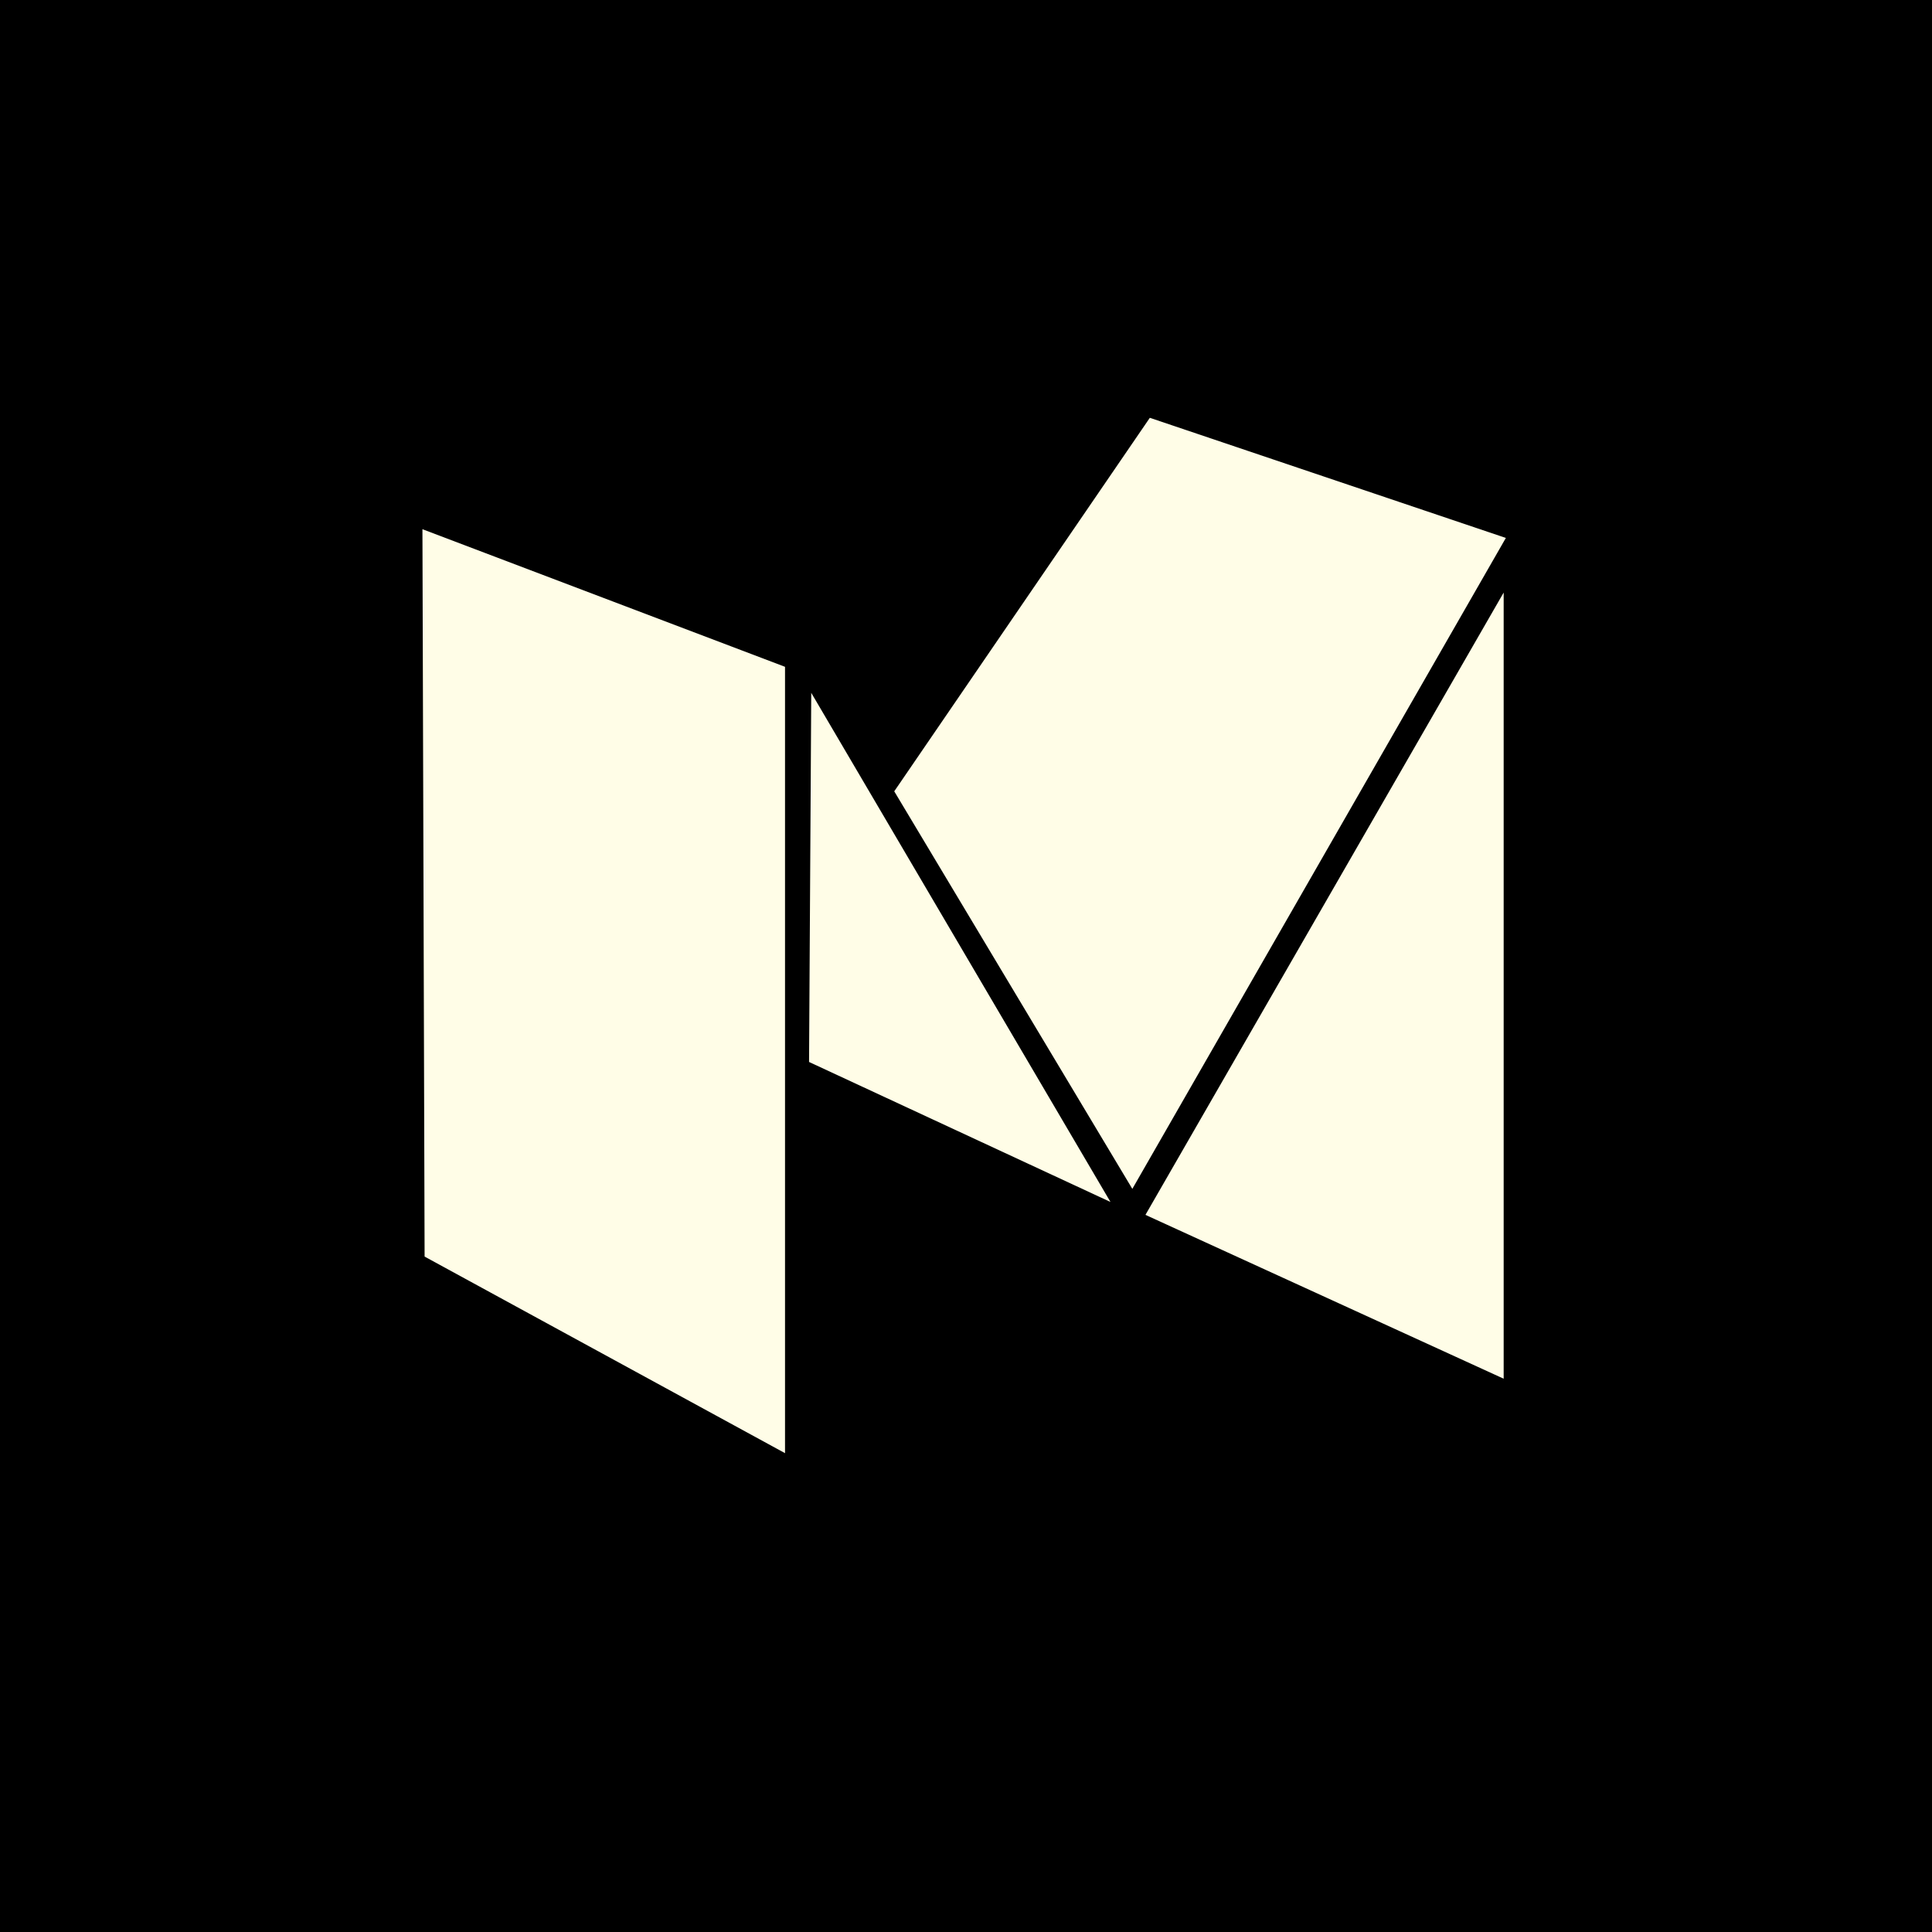 <?xml version="1.0" encoding="utf-8"?>
<!-- Generator: Adobe Illustrator 16.0.0, SVG Export Plug-In . SVG Version: 6.00 Build 0)  -->
<!DOCTYPE svg PUBLIC "-//W3C//DTD SVG 1.1//EN" "http://www.w3.org/Graphics/SVG/1.1/DTD/svg11.dtd">
<svg version="1.1" id="Layer_1" xmlns="http://www.w3.org/2000/svg" xmlns:xlink="http://www.w3.org/1999/xlink" x="0px" y="0px"
	 width="128px" height="128px" viewBox="0 0 128 128" enable-background="new 0 0 128 128" xml:space="preserve">
<rect x="-0.812" y="-1.105" width="130.39" height="130.39"/>
<polygon fill="#FFFDE7" points="52.01,96.276 28.131,83.252 27.987,35.061 52.01,44.178 "/>
<polygon fill="#FFFDE7" points="75.02,78.766 59.246,52.427 76.179,27.681 99.767,35.64 "/>
<polygon fill="#FFFDE7" points="53.747,45.901 53.602,70.358 73.572,79.634 "/>
<polygon fill="#FFFDE7" points="75.889,80.488 99.622,91.343 99.622,39.258 "/>
</svg>
